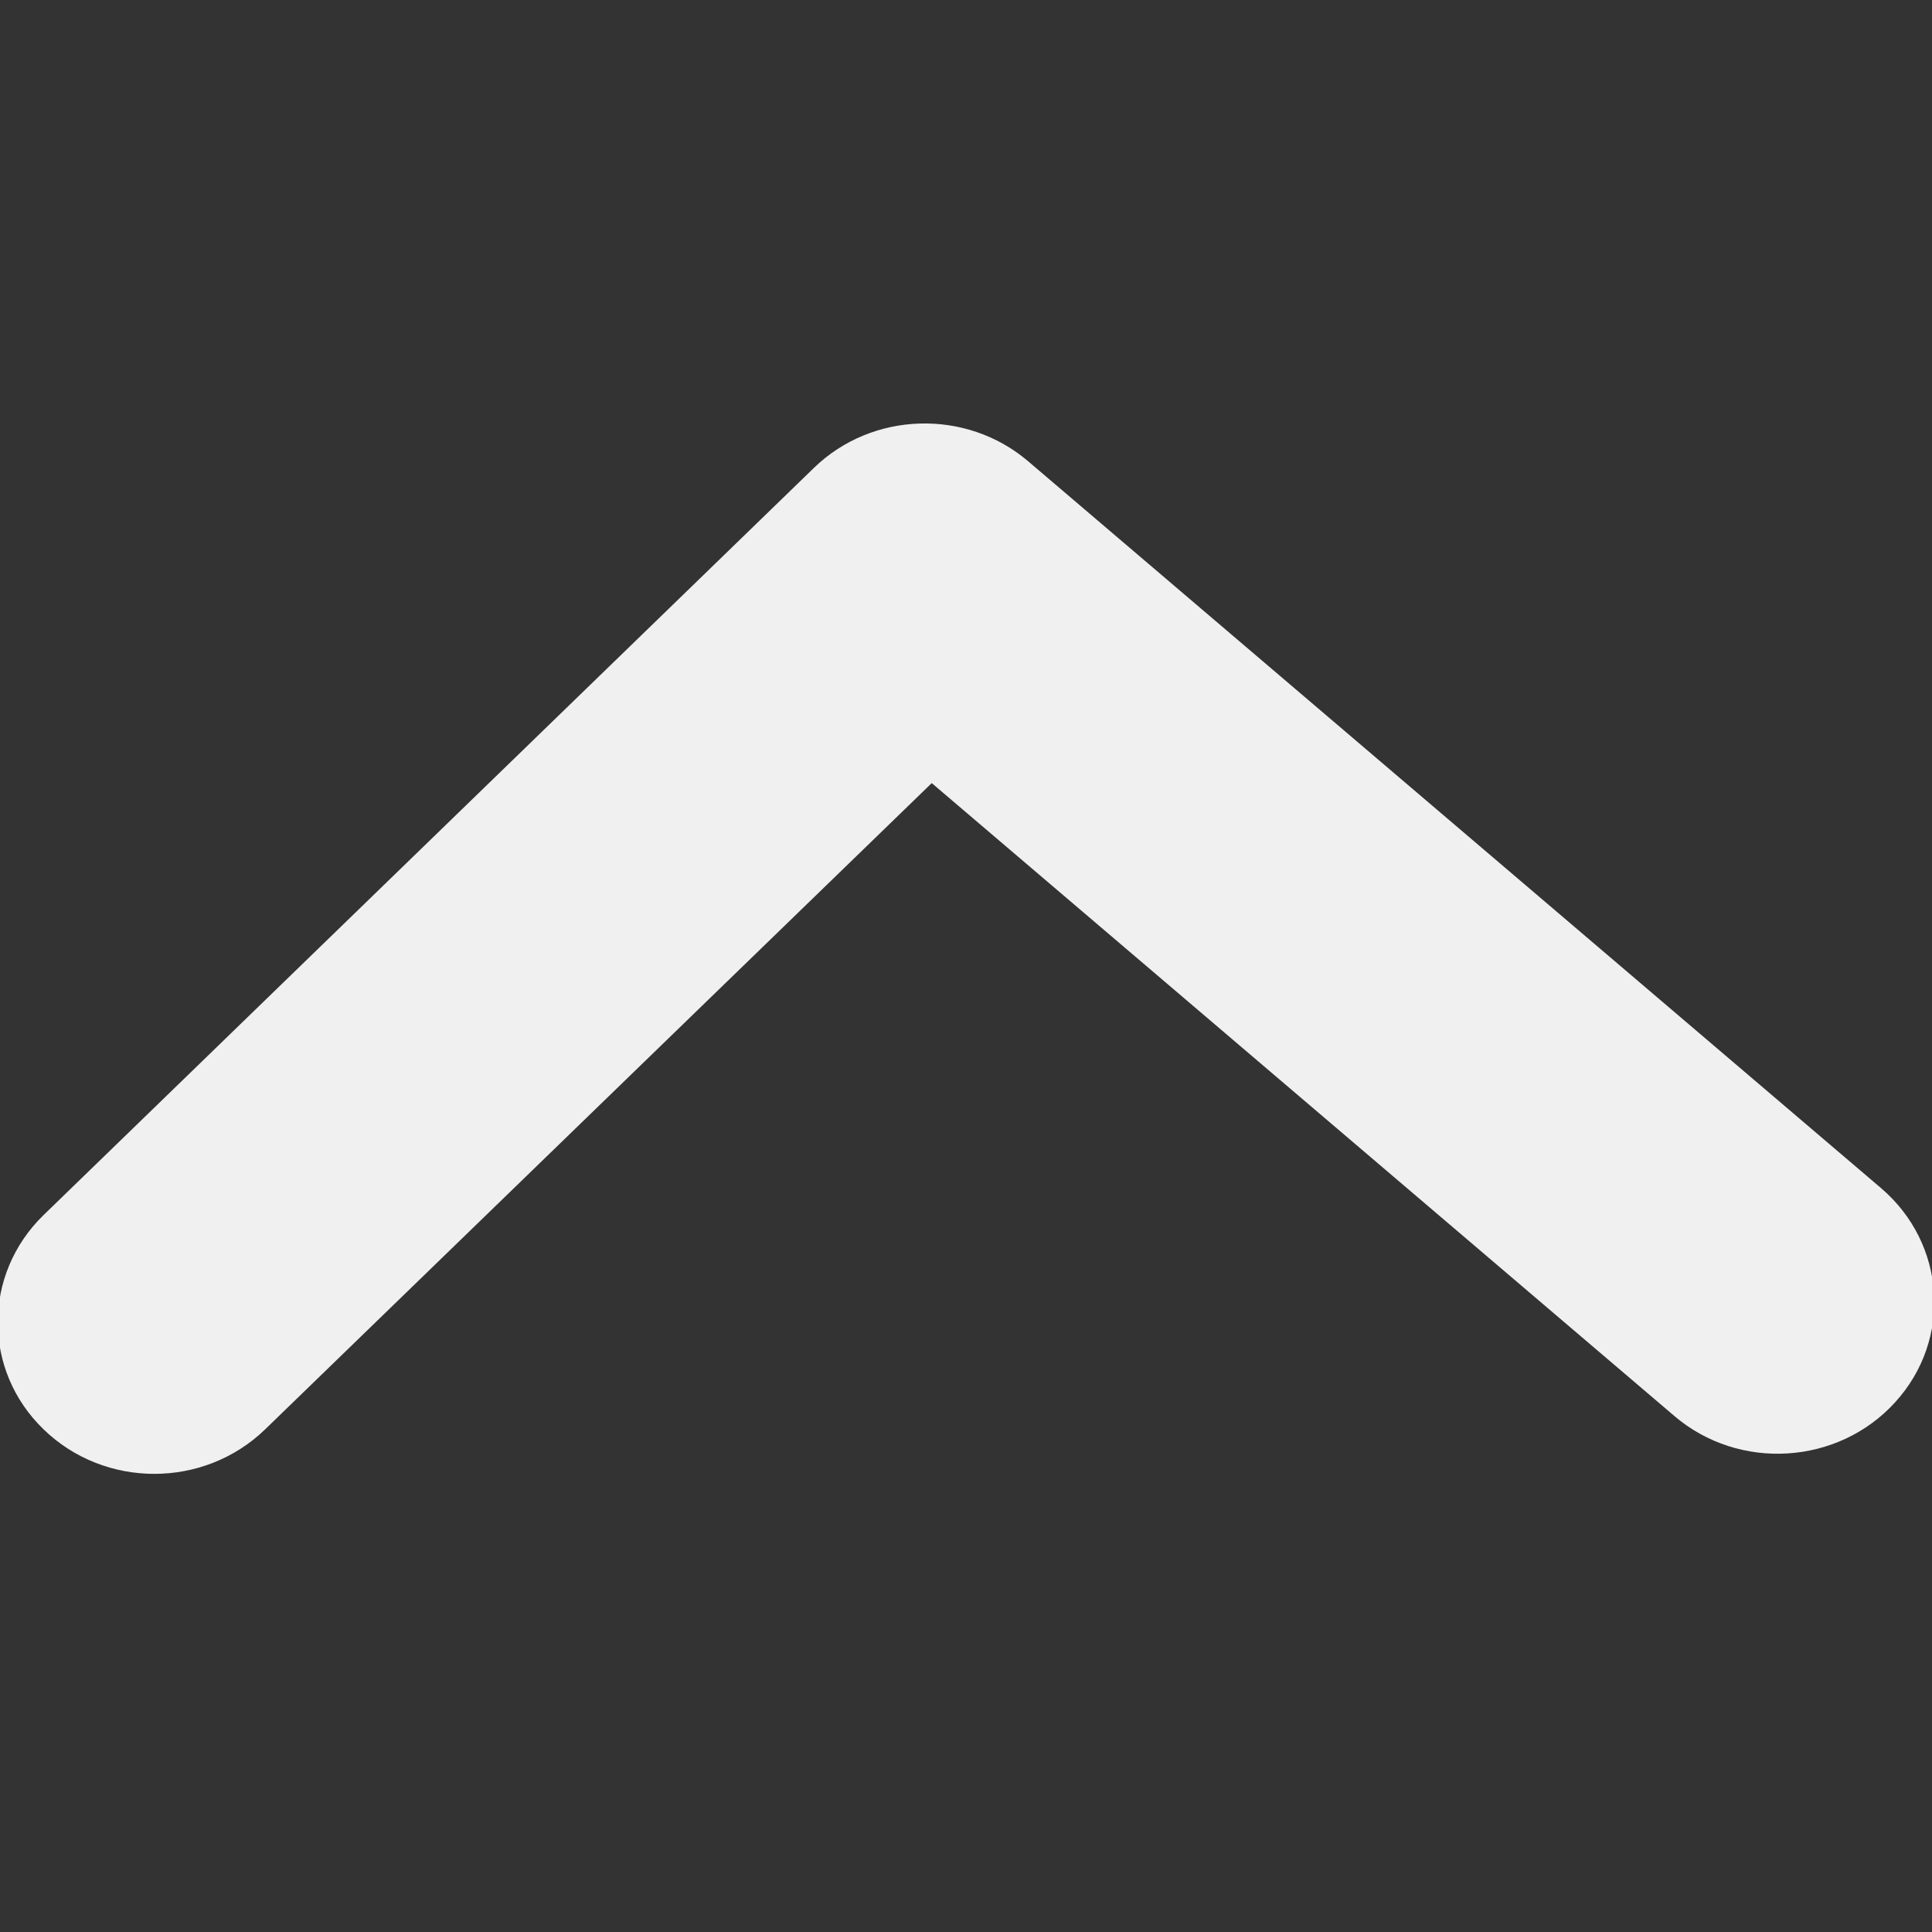 <svg width="15" height="15" viewBox="0 0 15 15" fill="none" xmlns="http://www.w3.org/2000/svg">
<rect x="0" y="0" width="15" height="15" fill="#333333" stroke="none"/>
<g clip-path="url(#clip0)">
<path d="M1.198 11.443C0.887 11.443 0.576 11.328 0.339 11.098C-0.136 10.64 -0.136 9.894 0.339 9.433L6.32 3.632C6.773 3.193 7.501 3.172 7.981 3.58L14.605 9.225C15.108 9.655 15.159 10.399 14.714 10.887C14.27 11.376 13.501 11.422 13 10.994L7.234 6.08L2.058 11.098C1.82 11.328 1.509 11.443 1.198 11.443Z" fill="#F0F0F0"/>
</g>
<defs>
<clipPath id="clip0">
<rect width="15" height="15" fill="white" transform="translate(15 15) rotate(-180)"/>
</clipPath>
</defs>
</svg>

